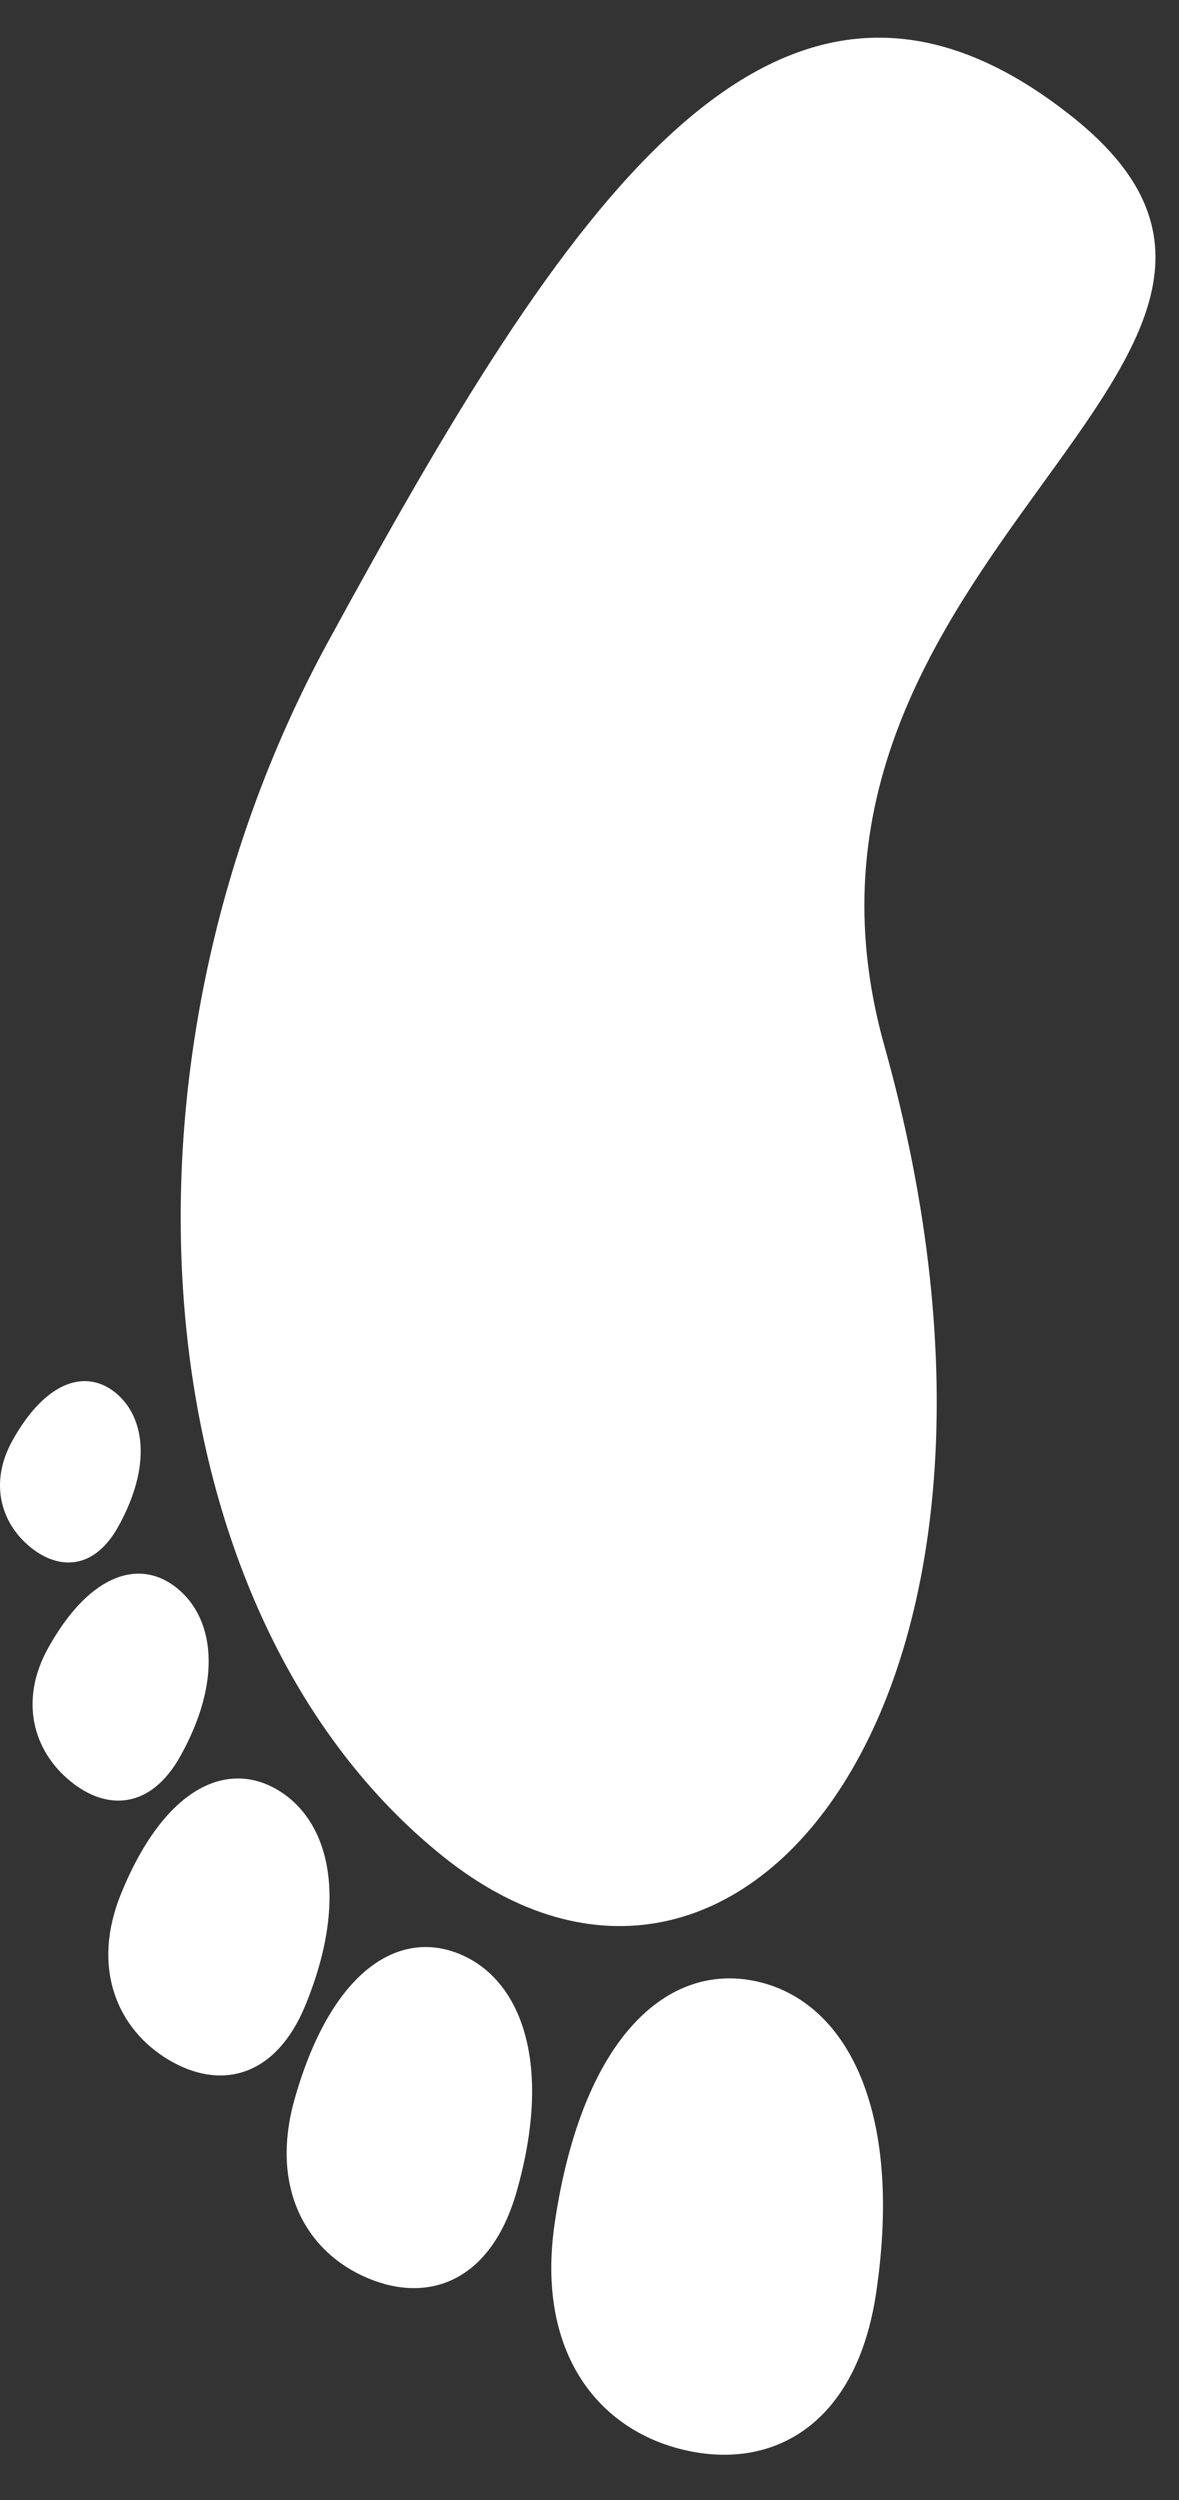 <svg width="25" height="53" viewBox="0 0 25 53" fill="none" xmlns="http://www.w3.org/2000/svg">
<rect x="0" y="0" width="25" height="53" fill="#333333" stroke="none"/>
<path d="M18.752 22.169C15.844 11.792 29.092 7.579 22.77 2.502C16.445 -2.576 11.941 4.46 6.959 13.602C1.978 22.745 3.063 34.273 9.389 39.352C15.712 44.429 22.6 35.901 18.752 22.169Z" fill="white"/>
<path d="M11.764 47.119C11.356 49.864 12.683 51.54 14.565 51.952C16.447 52.364 18.171 51.355 18.578 48.609C19.161 44.679 17.922 42.416 16.04 42.005C14.158 41.591 12.346 43.189 11.764 47.119Z" fill="white"/>
<path d="M6.251 44.487C5.71 46.383 6.499 47.752 7.799 48.297C9.098 48.844 10.414 48.361 10.955 46.462C11.728 43.752 11.056 41.974 9.757 41.43C8.458 40.885 7.023 41.775 6.251 44.487Z" fill="white"/>
<path d="M2.568 40.144C1.926 41.722 2.49 43.017 3.57 43.665C4.652 44.313 5.841 44.07 6.484 42.492C7.403 40.235 6.978 38.603 5.897 37.952C4.817 37.304 3.488 37.888 2.568 40.144Z" fill="white"/>
<path d="M1.025 34.931C0.395 36.058 0.714 37.125 1.488 37.758C2.26 38.394 3.193 38.359 3.823 37.233C4.722 35.621 4.539 34.313 3.765 33.678C2.994 33.042 1.925 33.319 1.025 34.931Z" fill="white"/>
<path d="M0.267 30.534C-0.236 31.435 0.02 32.286 0.637 32.794C1.255 33.301 1.998 33.273 2.503 32.372C3.222 31.084 3.073 30.042 2.457 29.532C1.841 29.024 0.986 29.247 0.267 30.534Z" fill="white"/>
</svg>

